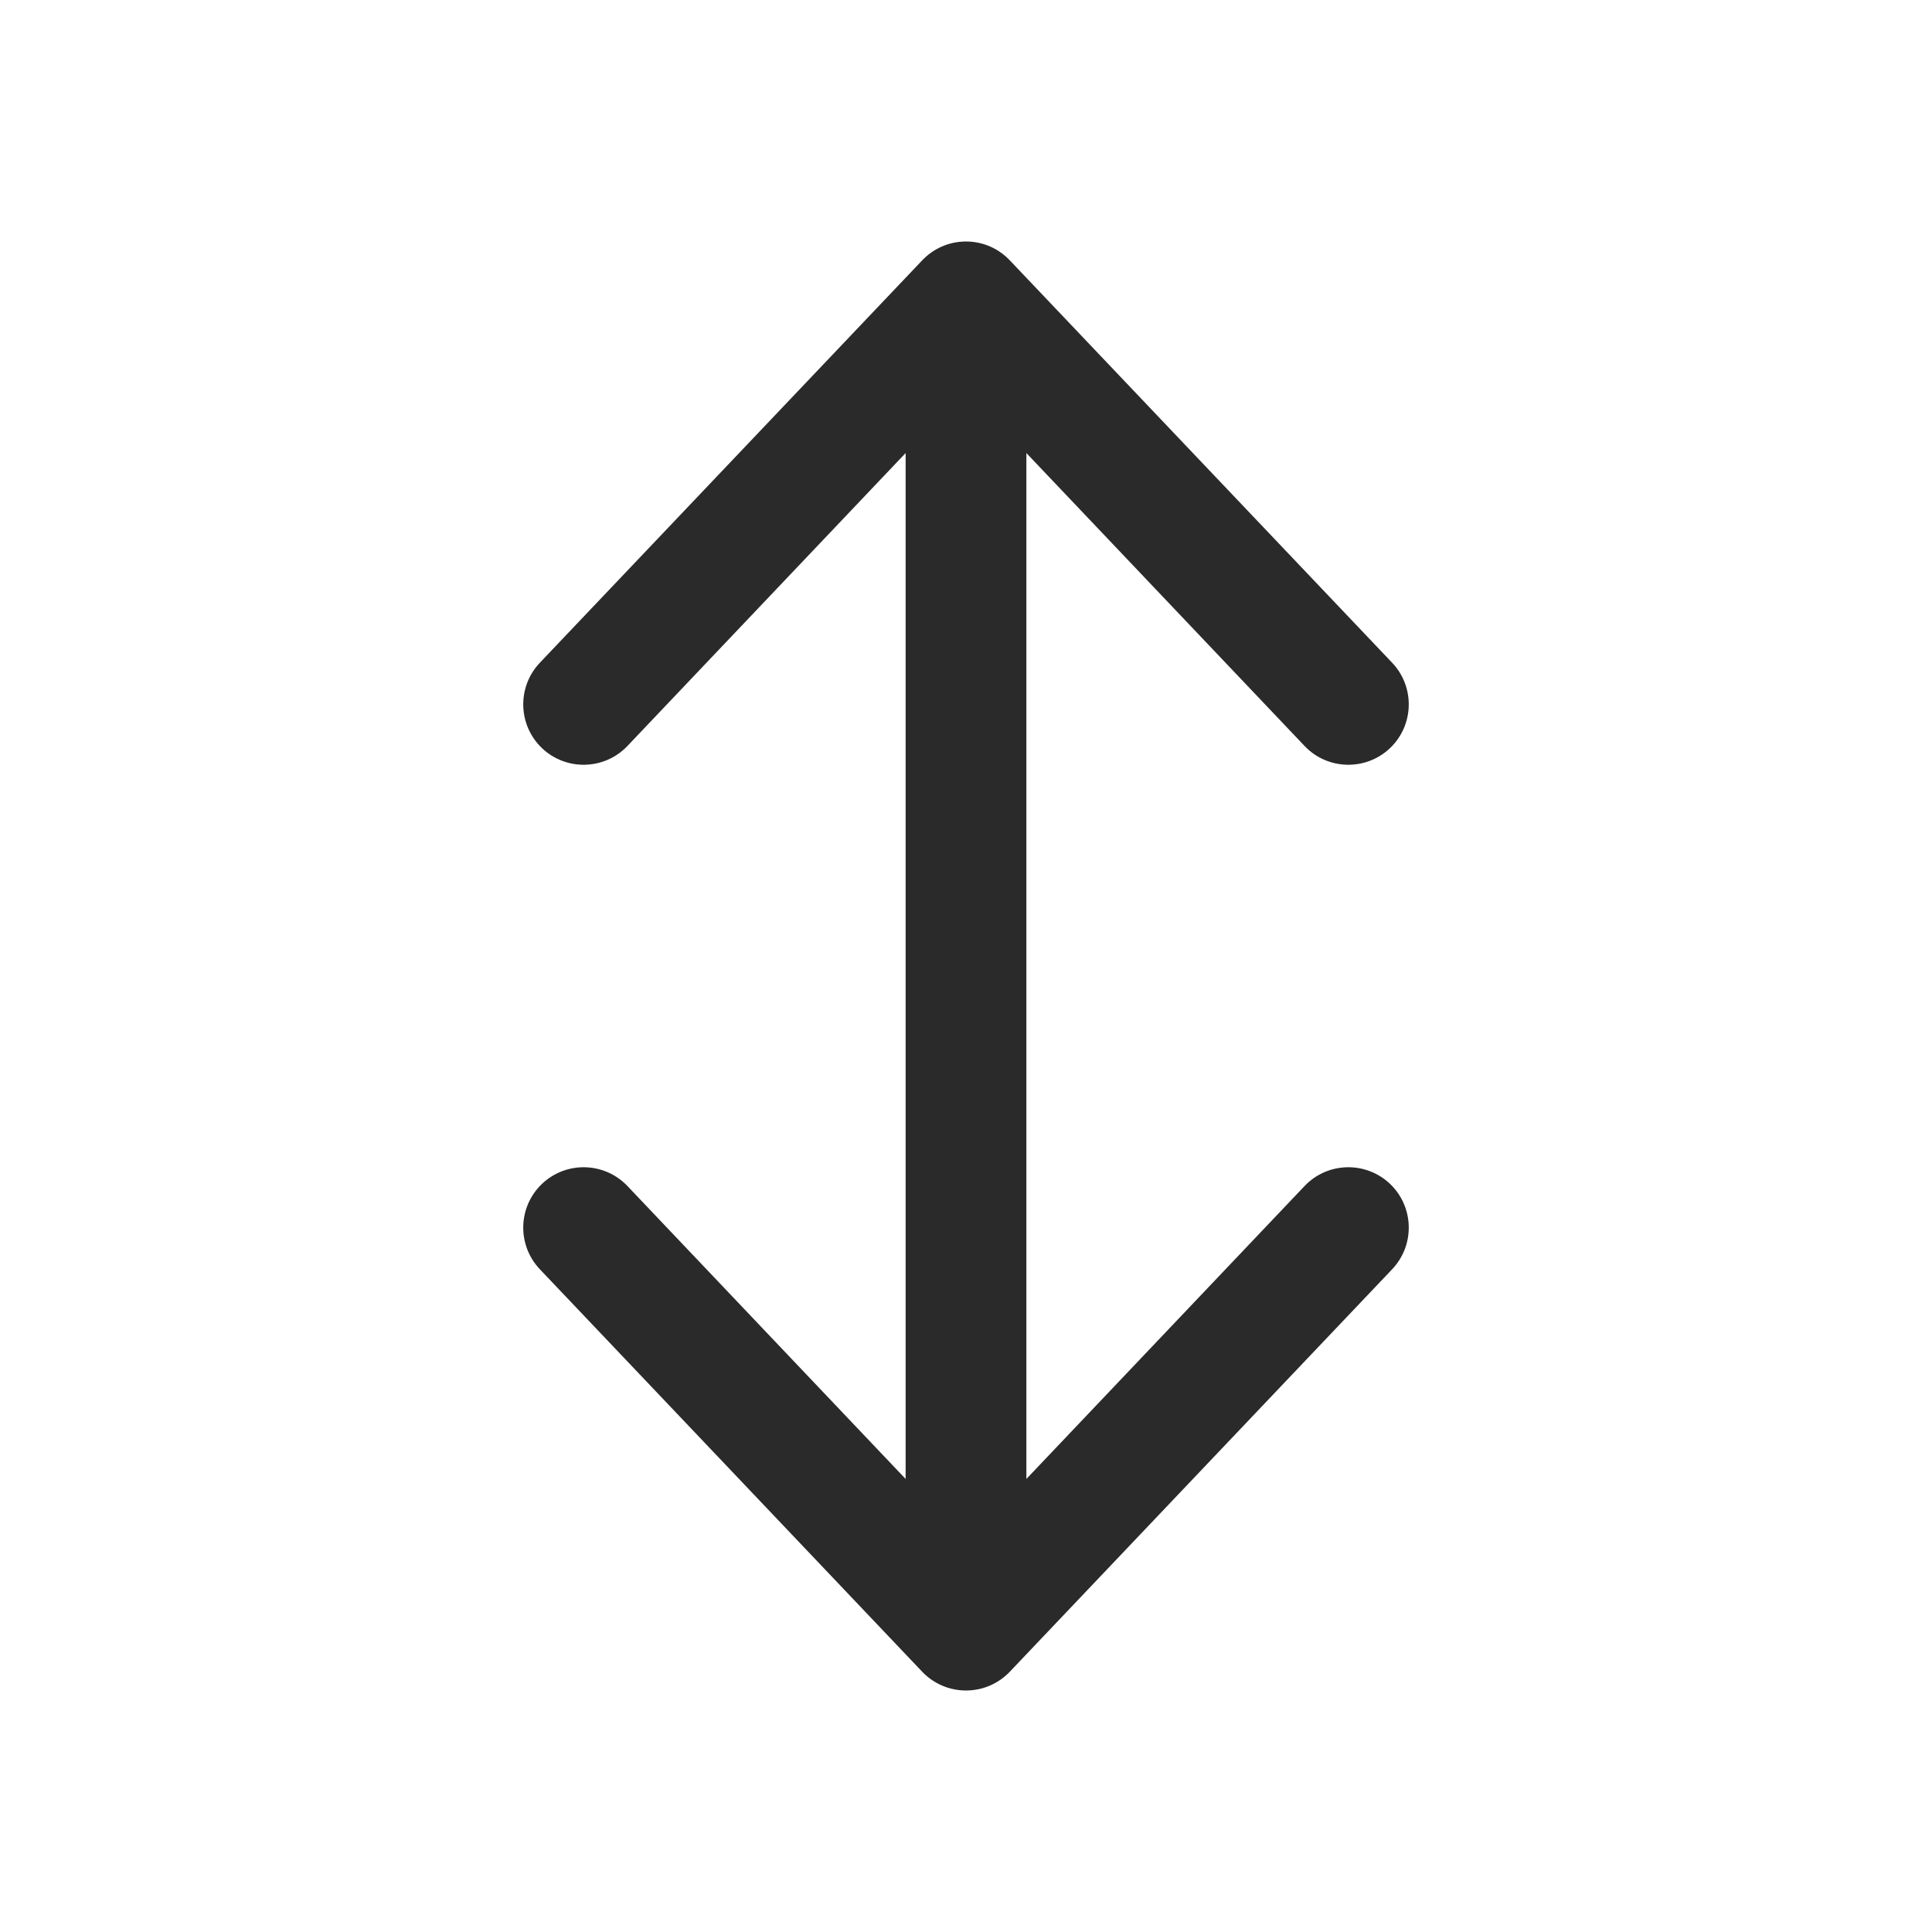 <svg width="24" height="24" viewBox="0 0 24 24" fill="none" xmlns="http://www.w3.org/2000/svg">
<path d="M11.25 5.628V18.372L7.794 14.733C7.508 14.433 7.034 14.421 6.733 14.706C6.433 14.992 6.421 15.466 6.706 15.767L11.456 20.767C11.598 20.916 11.794 21 12 21C12.206 21 12.402 20.916 12.544 20.767L17.294 15.767C17.579 15.466 17.567 14.992 17.267 14.706C16.966 14.421 16.491 14.433 16.206 14.733L12.75 18.372V5.628L16.206 9.267C16.491 9.567 16.966 9.579 17.267 9.294C17.567 9.008 17.579 8.534 17.294 8.233L12.545 3.235C12.408 3.09 12.215 3 12 3C11.785 3 11.592 3.09 11.455 3.235L6.706 8.233C6.421 8.534 6.433 9.008 6.733 9.294C7.034 9.579 7.508 9.567 7.794 9.267L11.25 5.628Z" fill="#2A2A2A"/>
</svg>
